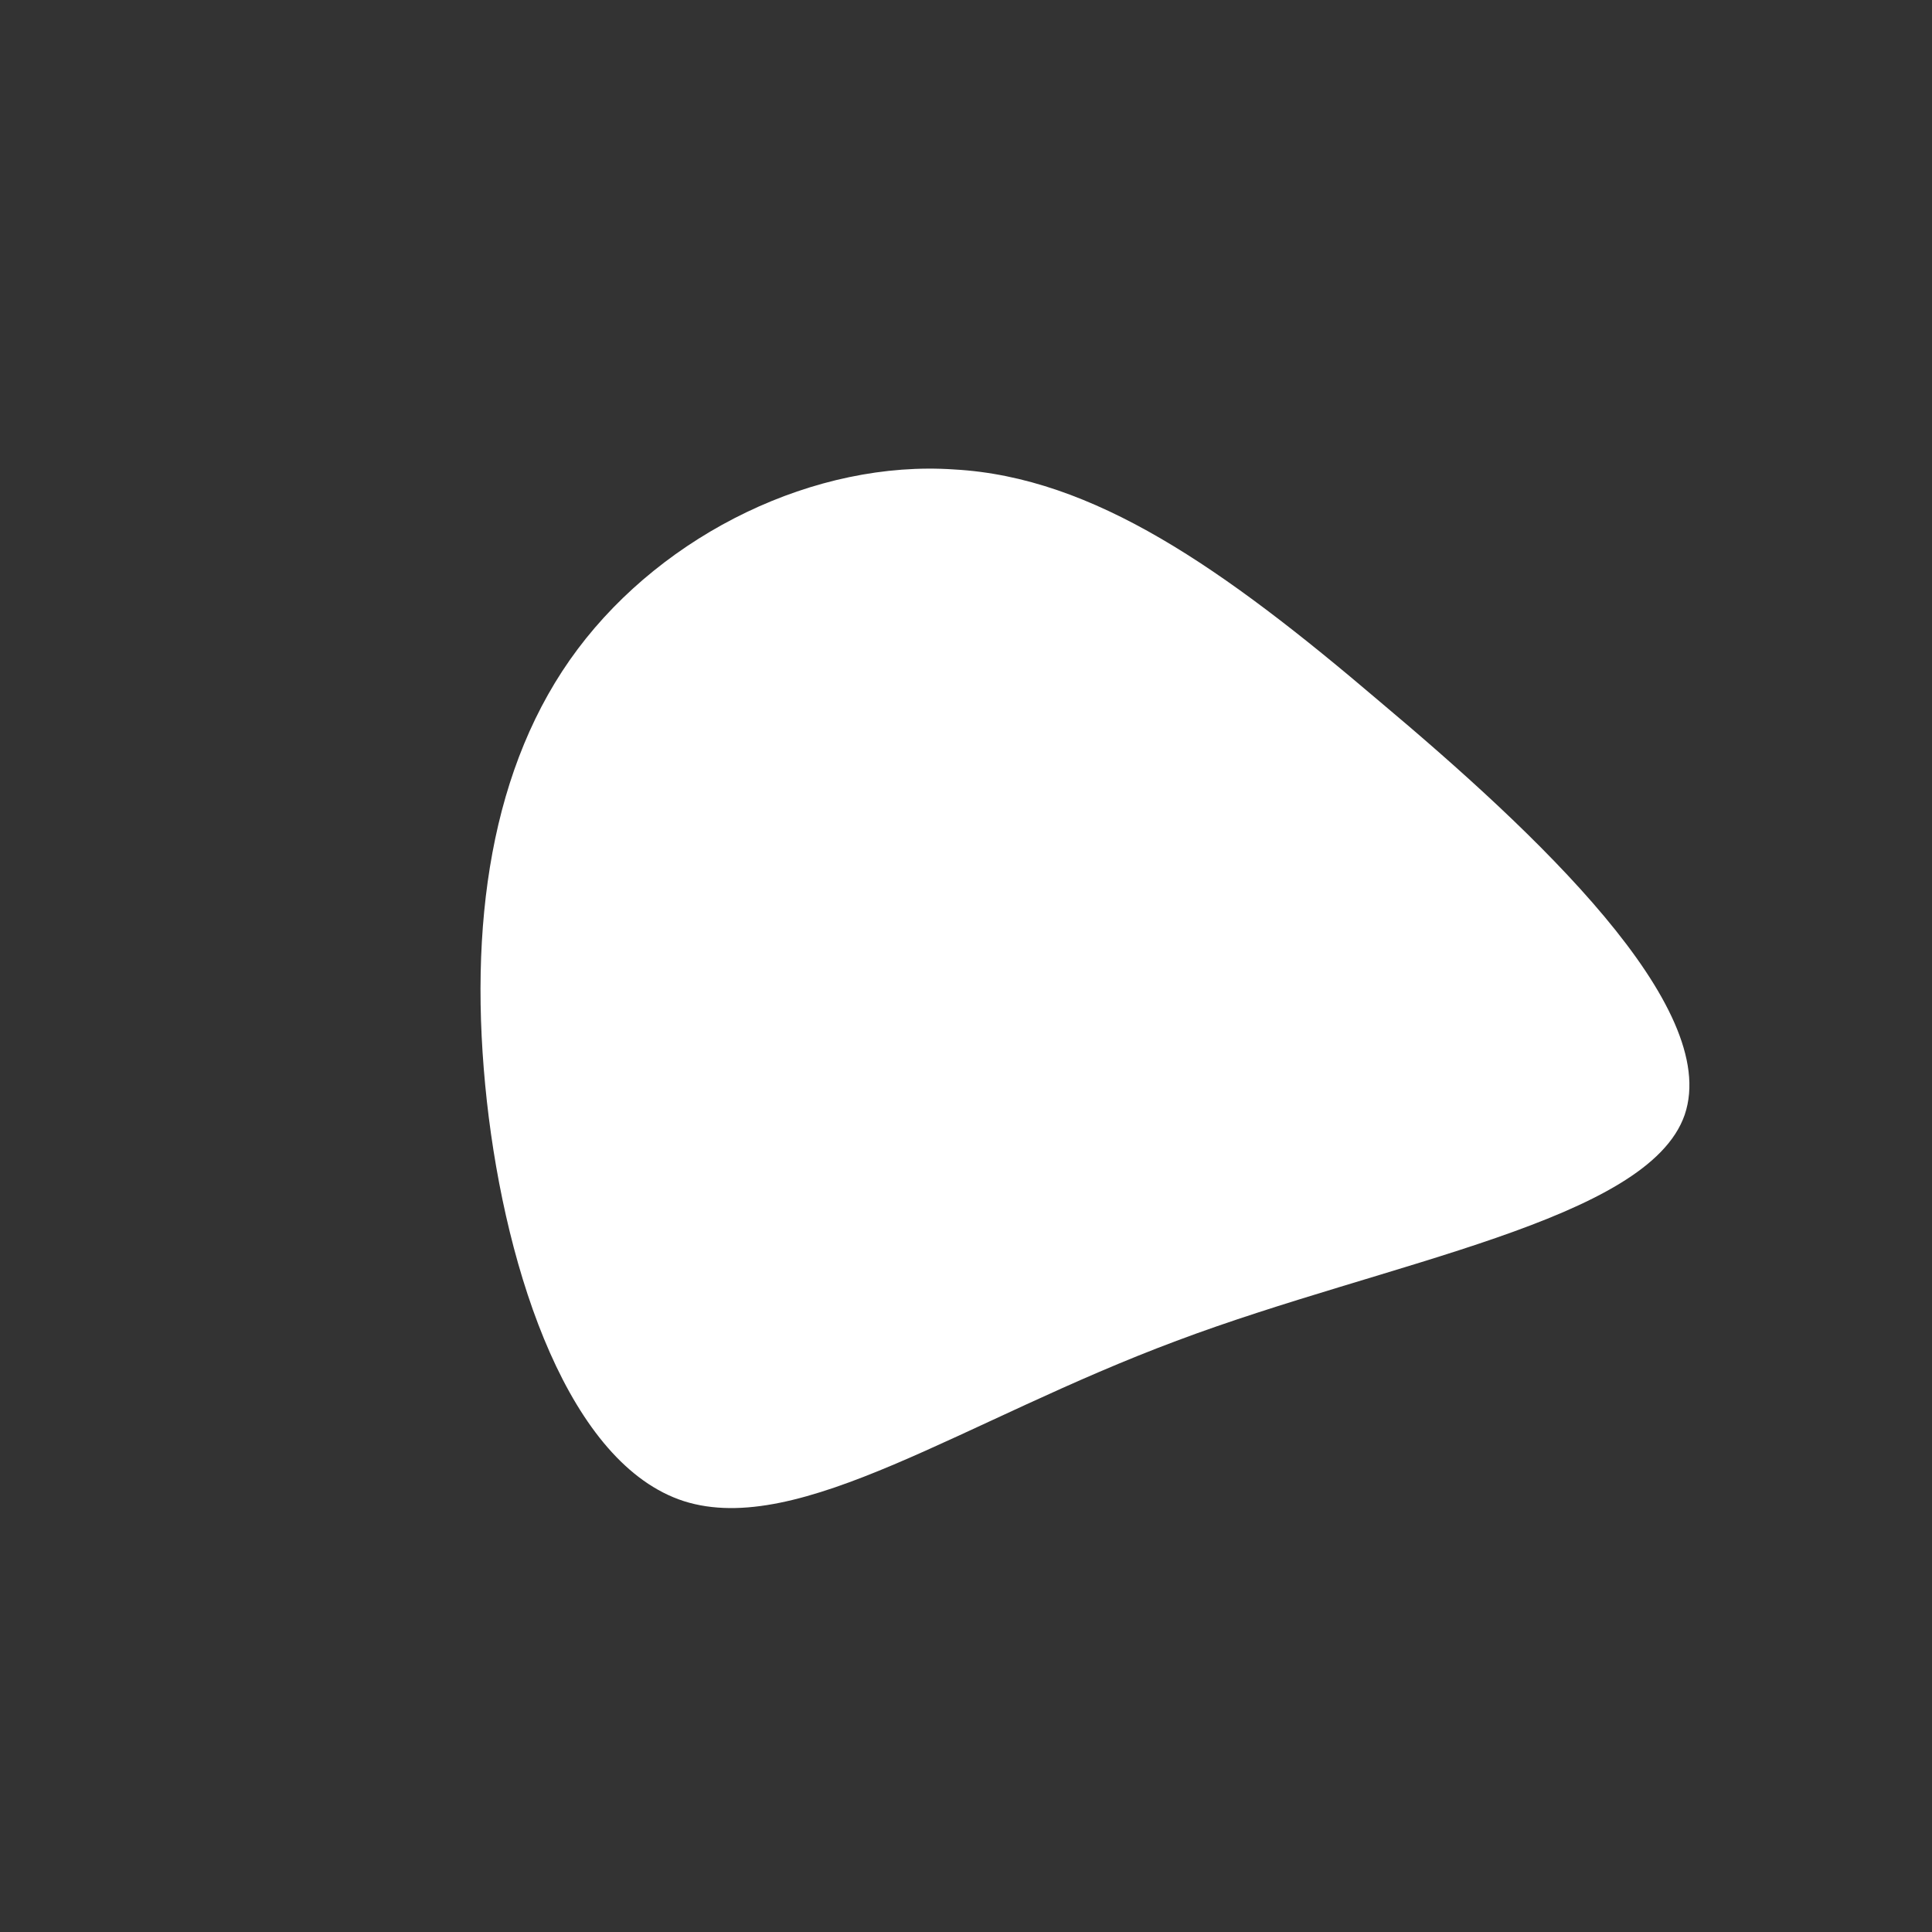 <!--?xml version="1.0" standalone="no"?-->
              <svg id="sw-js-blob-svg" viewBox="0 0 100 100" xmlns="http://www.w3.org/2000/svg" version="1.1">
                    <rect x="0" y="0" width="100" height="100" fill="#333333" stroke="none"/>
                    <defs> 
                        <linearGradient id="sw-gradient" x1="0" x2="1" y1="1" y2="0">
                            <stop id="stop1" stop-color="rgba(255, 255, 255, 1)" offset="0%"></stop>
                            <stop id="stop2" stop-color="rgba(255, 255, 255, 1)" offset="100%"></stop>
                        </linearGradient>
                    </defs>
                <path fill="url(#sw-gradient)" d="M21.4,-13.7C29.5,-6.9,39.1,2.1,37.2,7.7C35.3,13.2,21.8,15.3,10.9,19.4C-0.1,23.5,-8.6,29.6,-14.6,27.7C-20.5,25.8,-23.8,16,-24.8,7C-25.8,-2.1,-24.6,-10.4,-20.1,-16.4C-15.6,-22.4,-7.8,-26.2,-0.6,-25.7C6.6,-25.3,13.3,-20.6,21.4,-13.7Z" width="100%" height="100%" transform="translate(50 50)" stroke-width="0" style="transition: all 0.3s ease 0s;"></path>
              </svg>